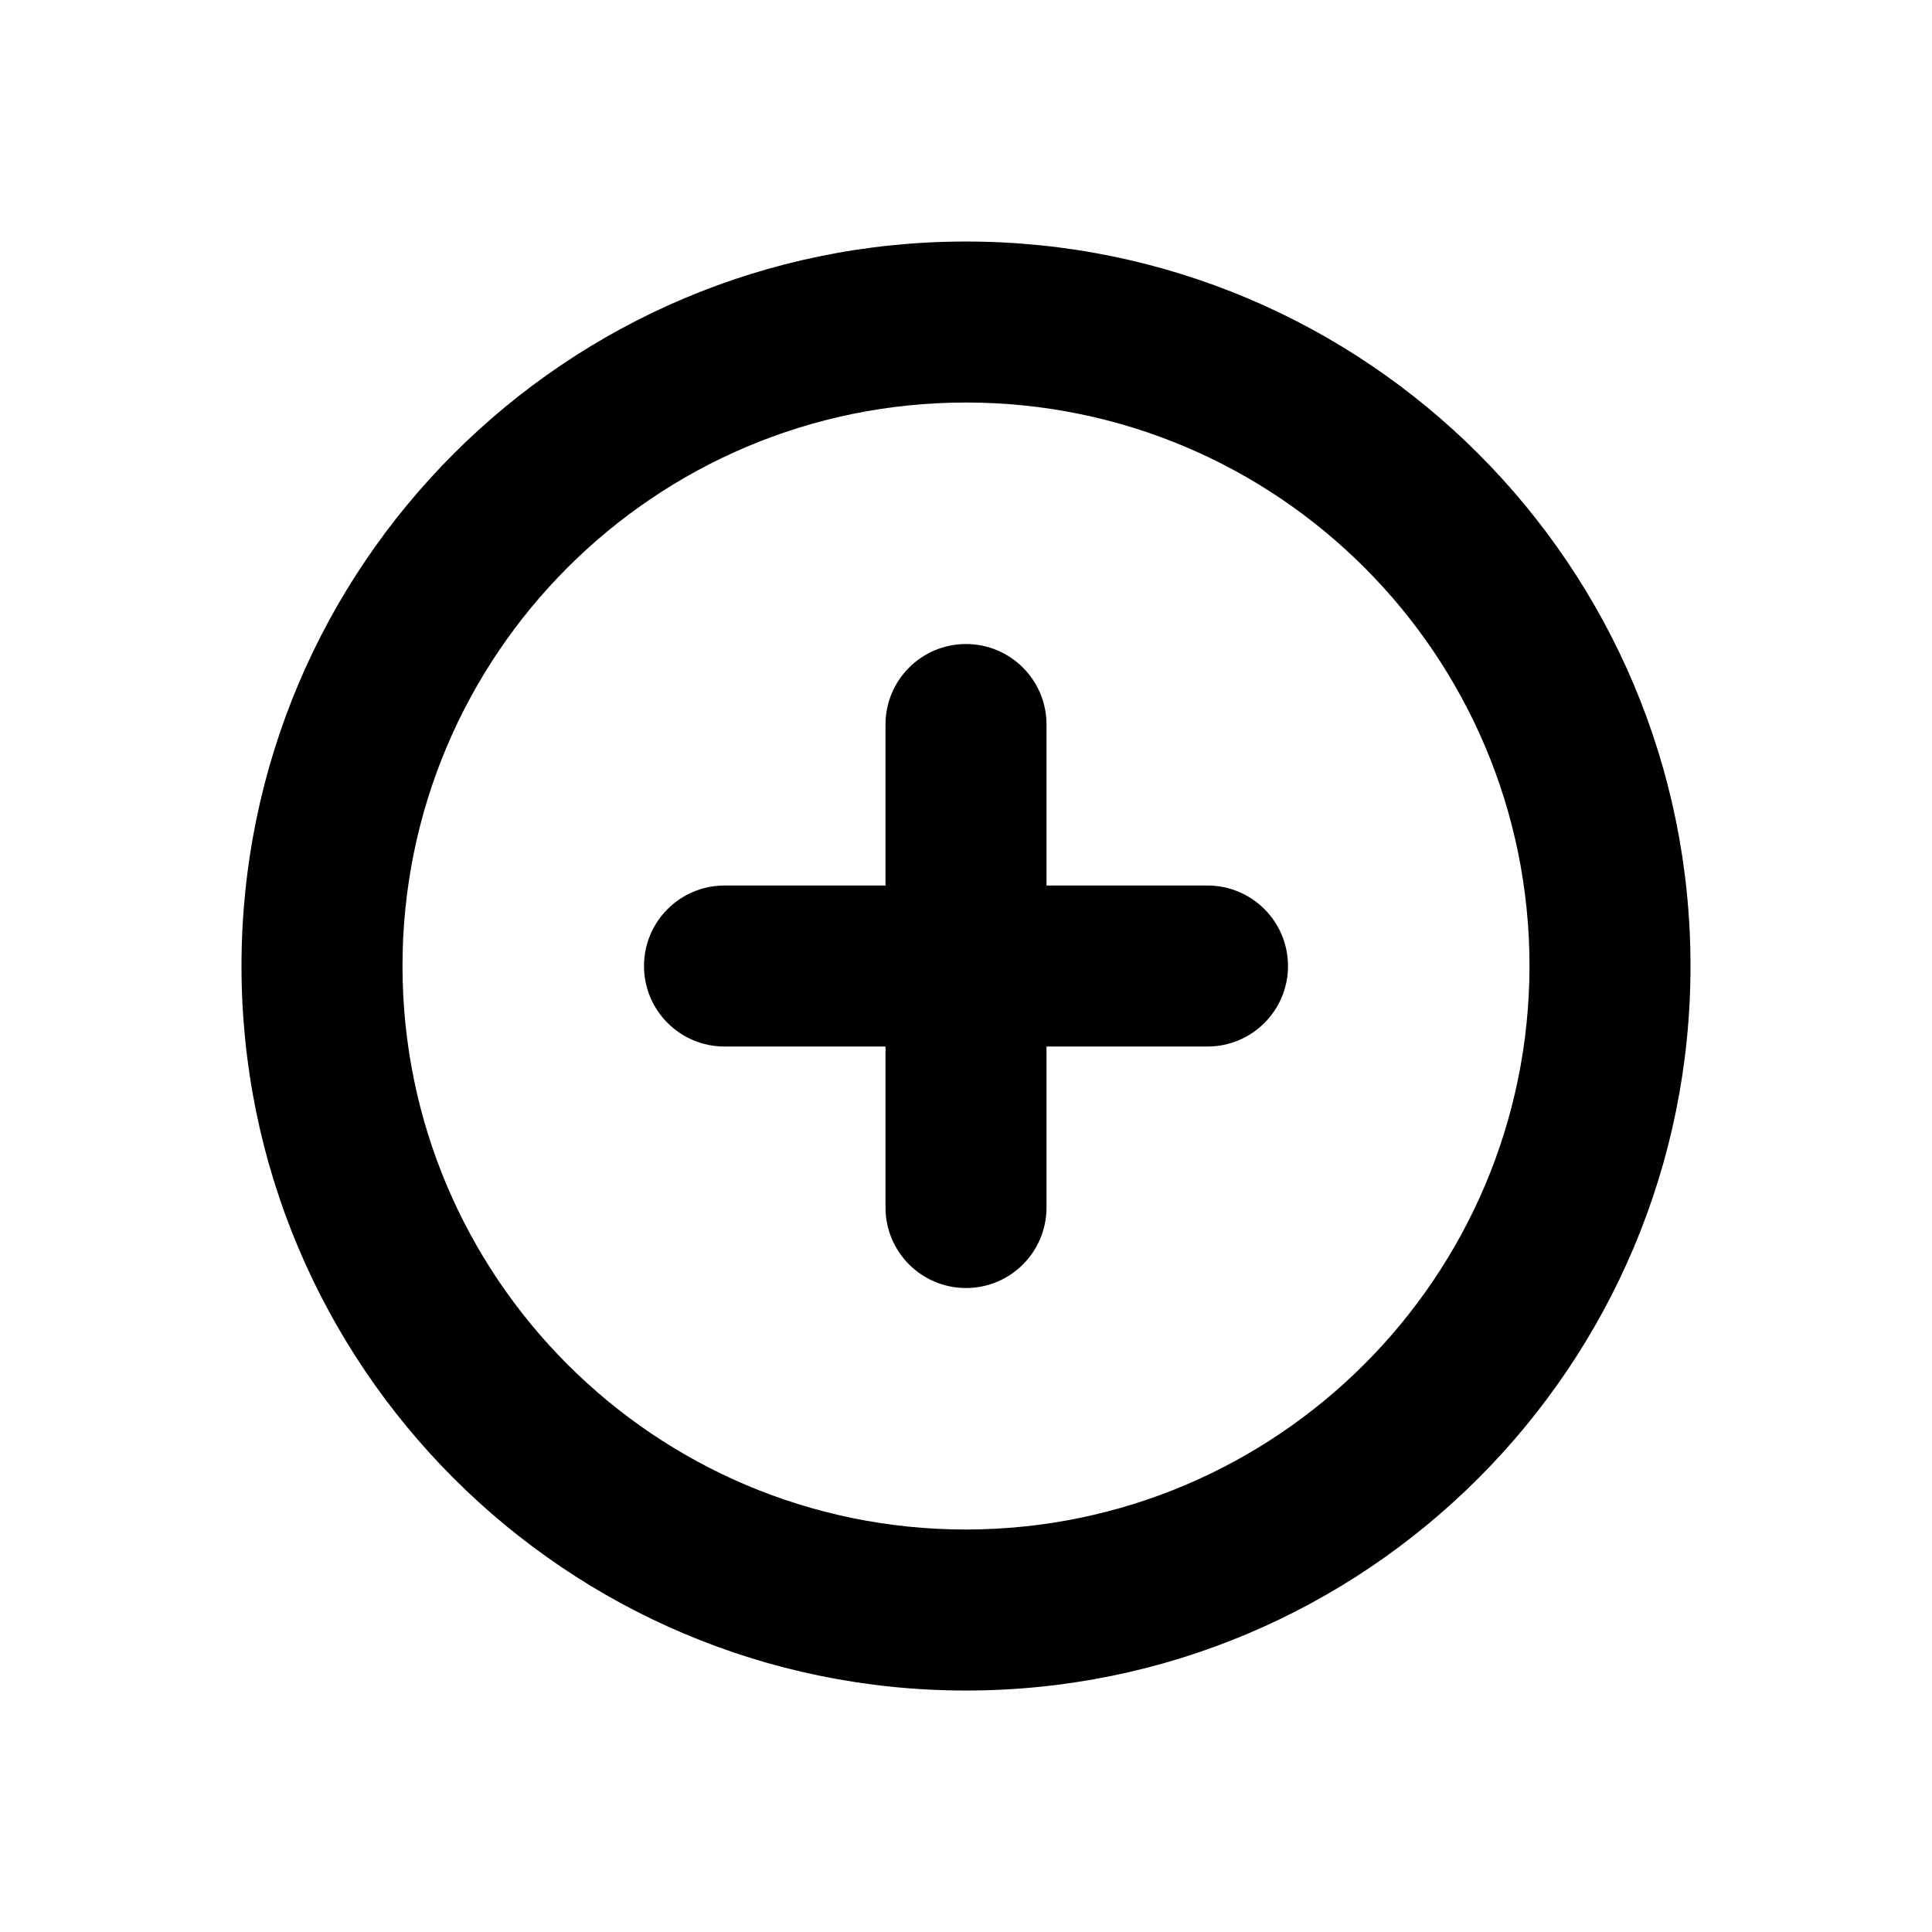 <svg xmlns="http://www.w3.org/2000/svg" width="512" height="512" viewBox="0 0 512 512">
  <title>more</title>
  <path fill="#000" fill-rule="nonzero" d="M256.001,64.007 C149.963,64.007 64.001,149.968 64.001,256.007 C64.001,362.045 149.963,448.007 256.001,448.007 C362.04,448.007 448.001,362.045 448.001,256.007 C448.001,149.968 362.04,64.007 256.001,64.007 Z M256.001,405.34 C173.527,405.34 106.668,338.481 106.668,256.007 C106.668,173.532 173.527,106.673 256.001,106.673 C338.476,106.673 405.335,173.532 405.335,256.007 C405.241,338.442 338.437,405.247 256.001,405.34 Z"/>
  <path fill="#000" fill-rule="nonzero" d="M320.001,234.673 L277.335,234.673 L277.335,192.007 C277.335,180.225 267.784,170.673 256.001,170.673 C244.219,170.673 234.668,180.225 234.668,192.007 L234.668,234.673 L192.001,234.673 C180.219,234.673 170.668,244.225 170.668,256.007 C170.668,267.789 180.219,277.34 192.001,277.34 L234.668,277.34 L234.668,320.007 C234.668,331.789 244.219,341.34 256.001,341.34 C267.784,341.34 277.335,331.789 277.335,320.007 L277.335,277.34 L320.001,277.34 C331.784,277.34 341.335,267.789 341.335,256.007 C341.335,244.225 331.784,234.673 320.001,234.673 Z"/>
</svg>
